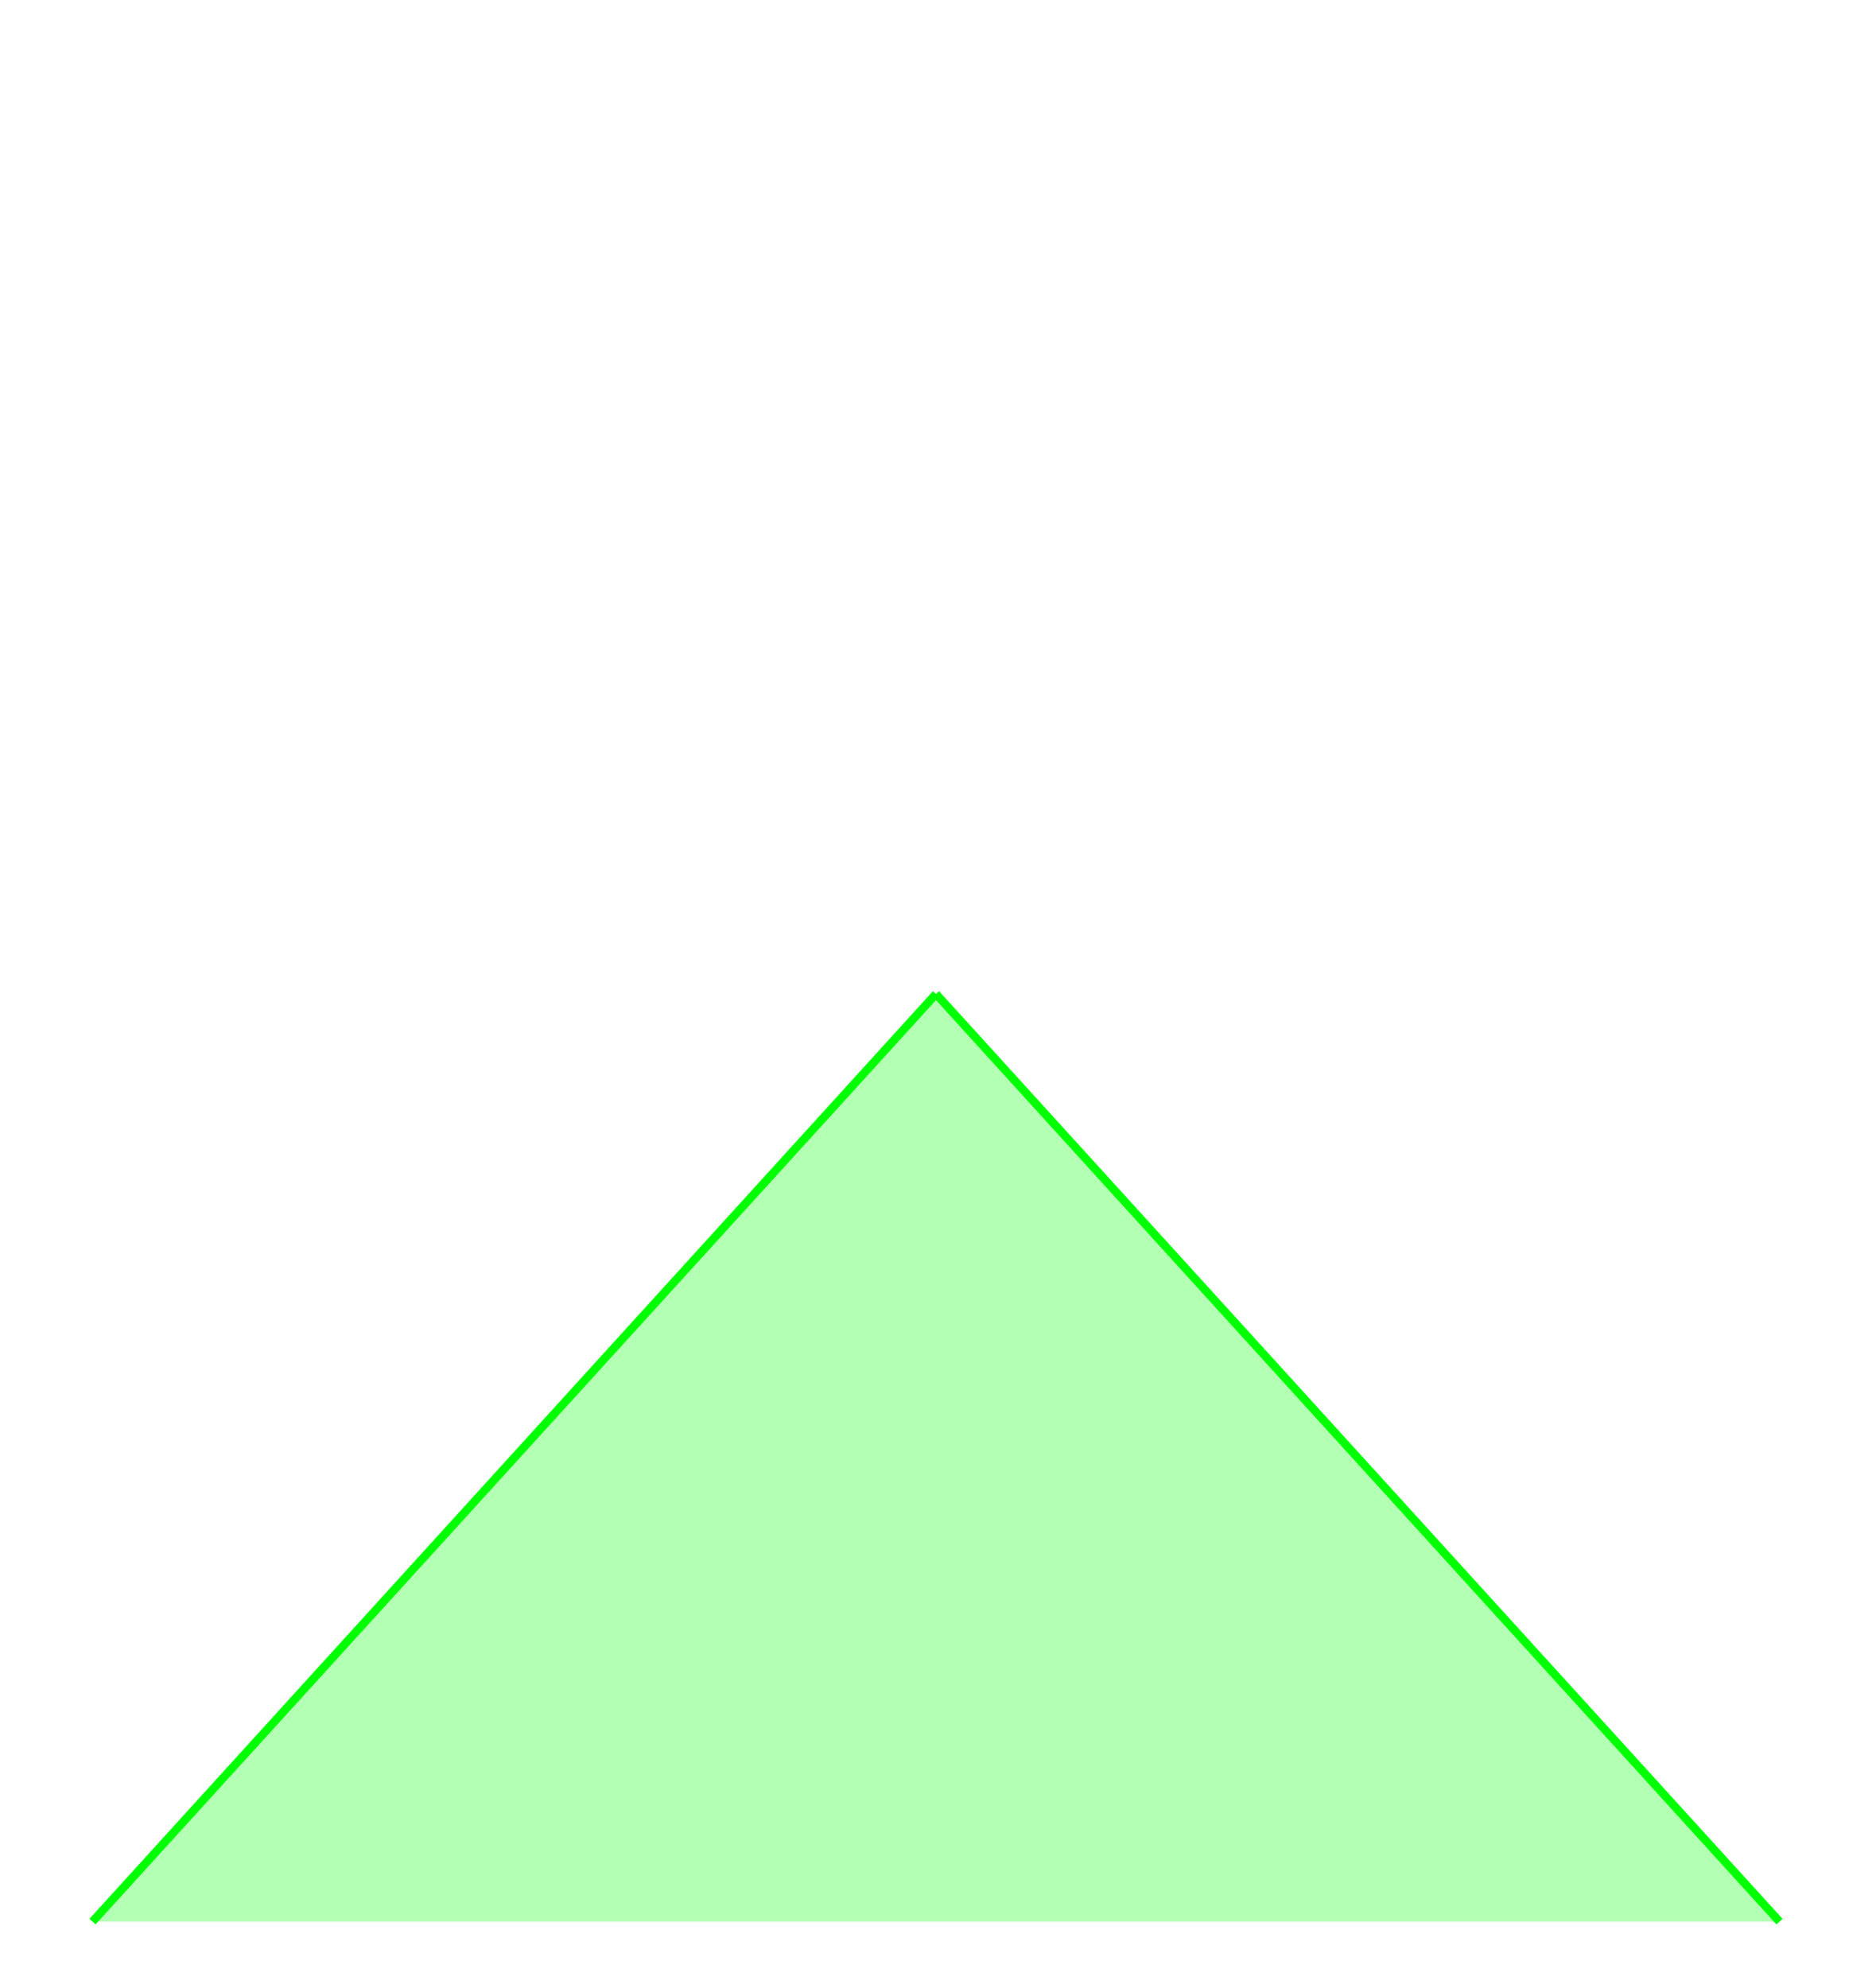 <svg xmlns:rdf="http://www.w3.org/1999/02/22-rdf-syntax-ns#" width="226" xmlns:svg="http://www.w3.org/2000/svg" id="svg2" height="240" xmlns:dc="http://purl.org/dc/elements/1.1/" xmlns:cc="http://creativecommons.org/ns#" xmlns="http://www.w3.org/2000/svg" version="1.1">
  <defs id="defs3031"/>
  <line y2="232" style="stroke:#00ff00;stroke-width:1" x1="113" x2="11.165" y1="120"/>
  <line y2="232" style="stroke:#00ff00;stroke-width:1" x1="113" x2="214.835" y1="120"/>
  <path style="fill:#00ff00;fill-opacity:.30" d="M 113,120 L 11.165,232 L 214.835,232 L 113,120 Z"/>
  
</svg>